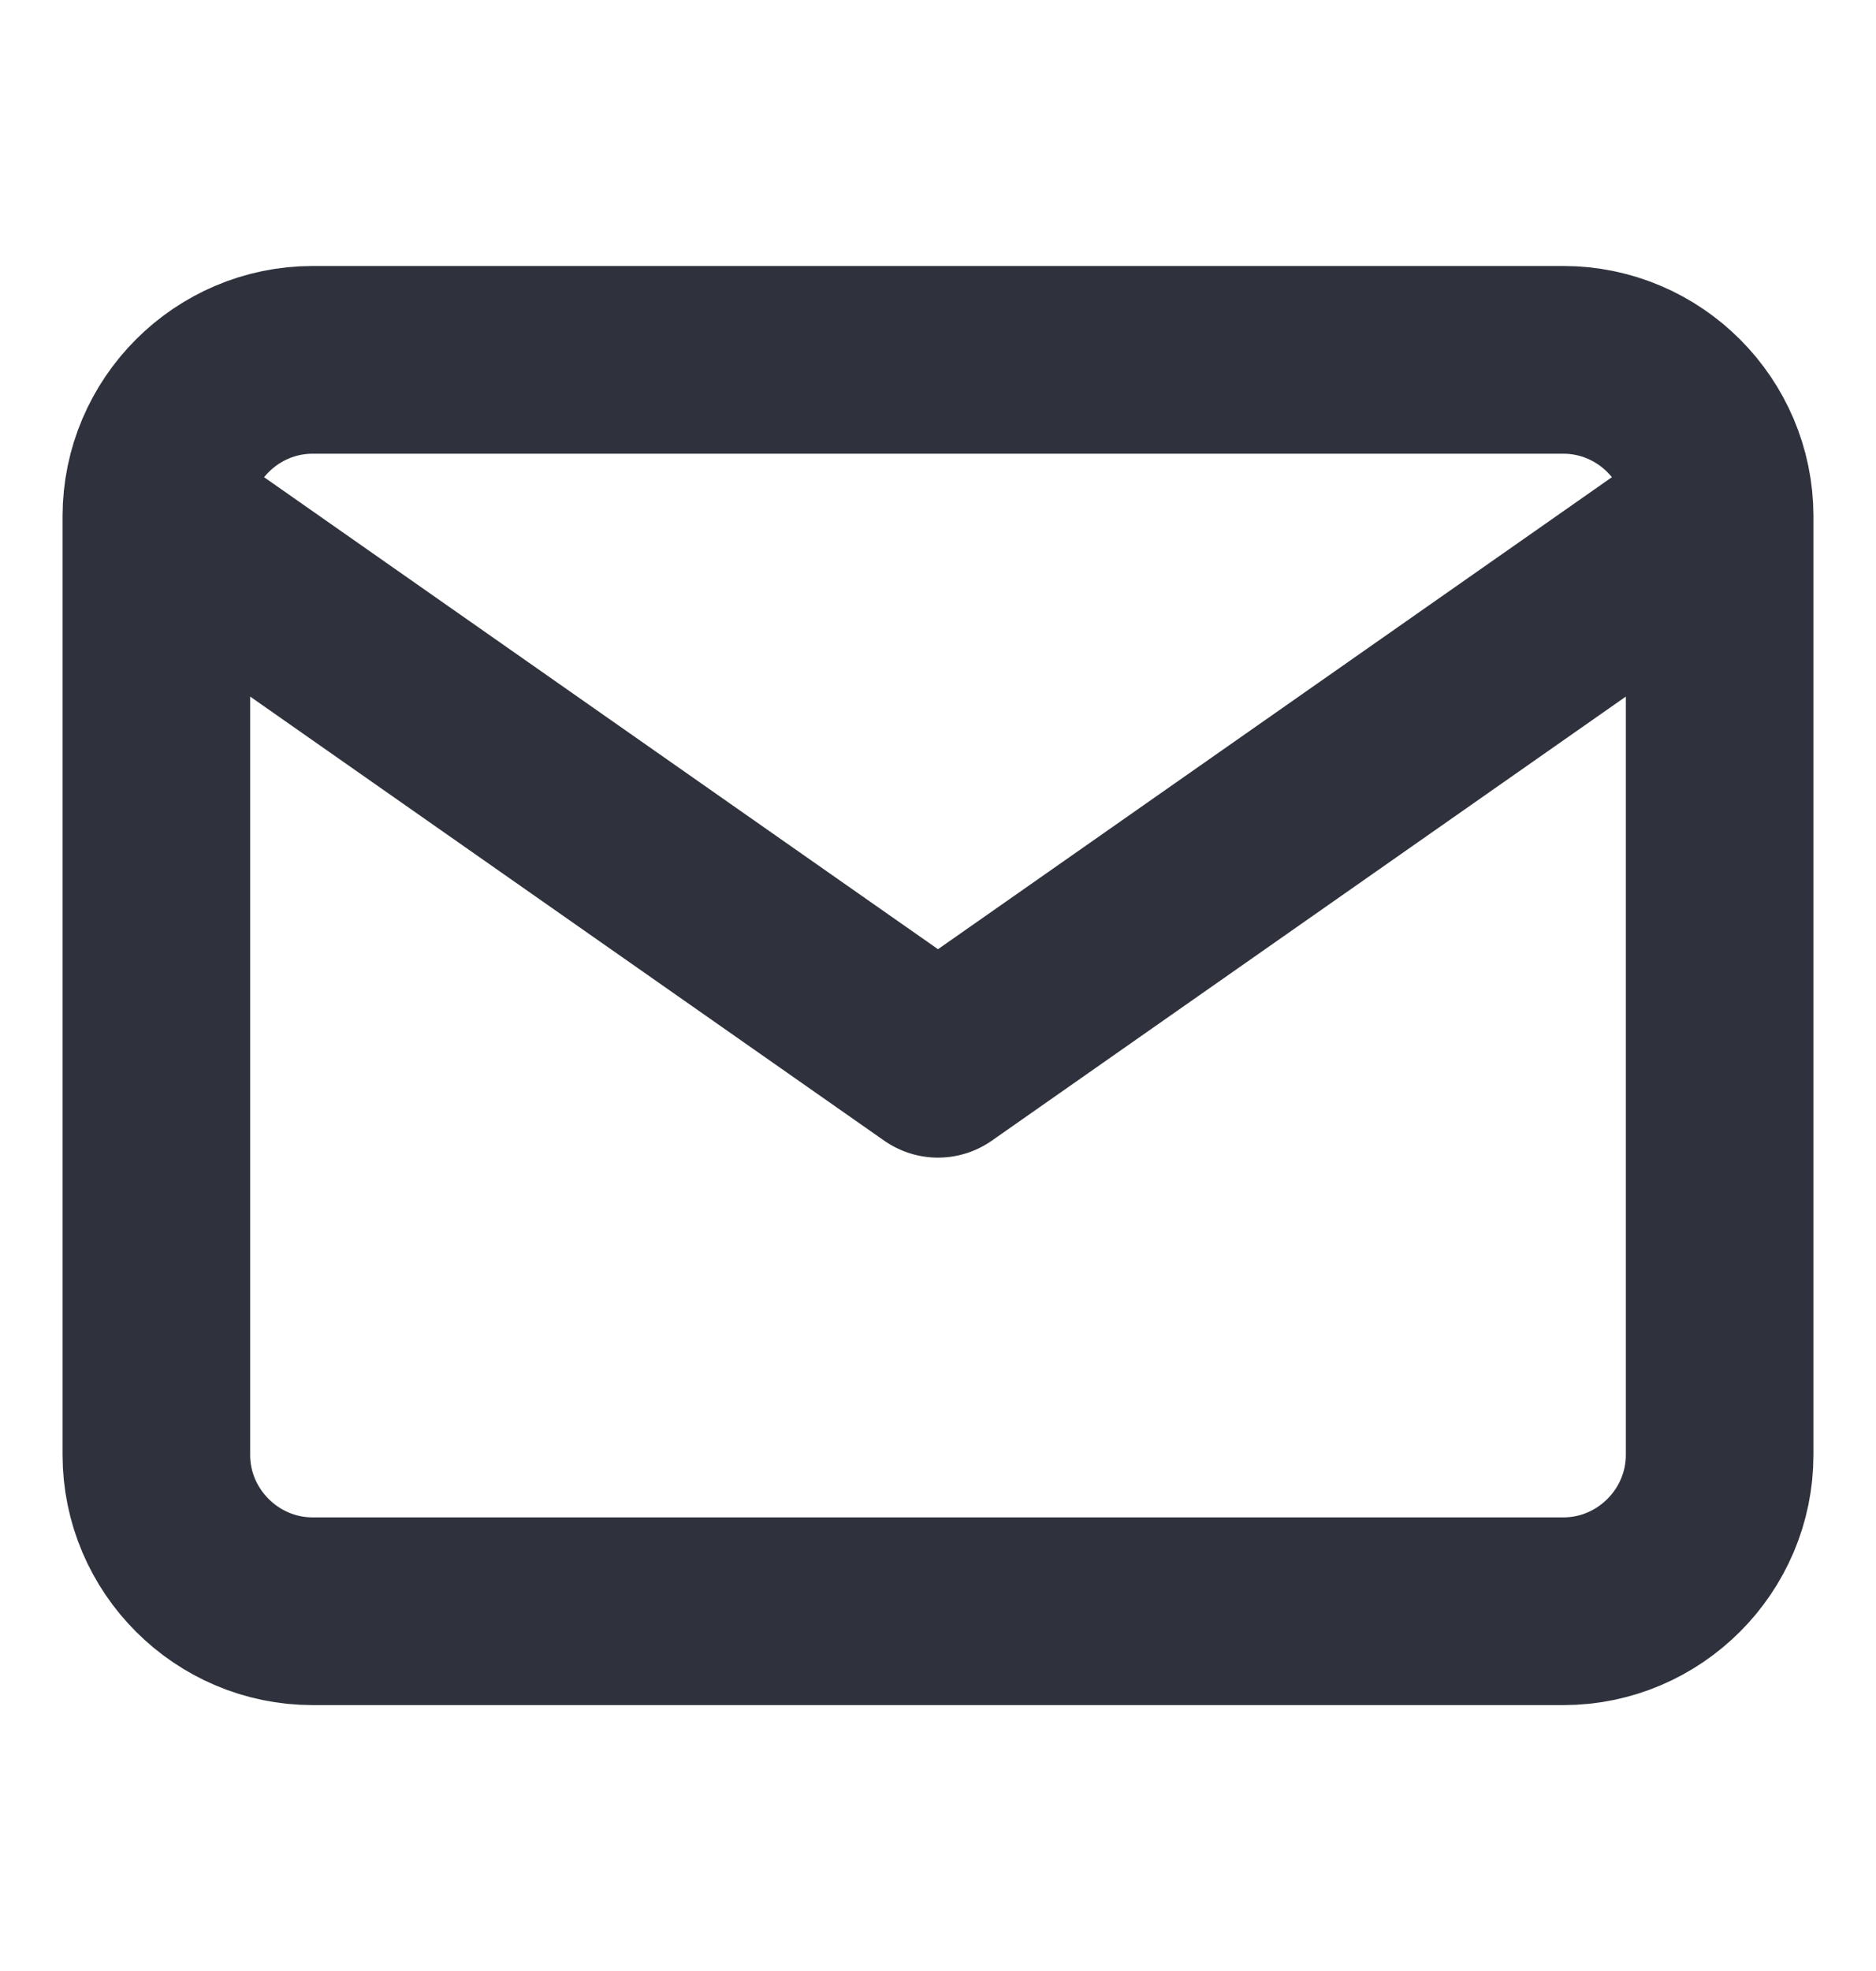 <svg width="20" height="21" viewBox="0 0 20 21" fill="none" xmlns="http://www.w3.org/2000/svg">
<g id="Mail">
<path id="Icon" d="M18.333 5.501C18.333 4.584 17.583 3.834 16.667 3.834H3.333C2.417 3.834 1.667 4.584 1.667 5.501M18.333 5.501V15.501C18.333 16.417 17.583 17.167 16.667 17.167H3.333C2.417 17.167 1.667 16.417 1.667 15.501V5.501M18.333 5.501L10 11.334L1.667 5.501" stroke="#2F323C" stroke-width="2" stroke-linecap="round" stroke-linejoin="round"/>
</g>
</svg>
